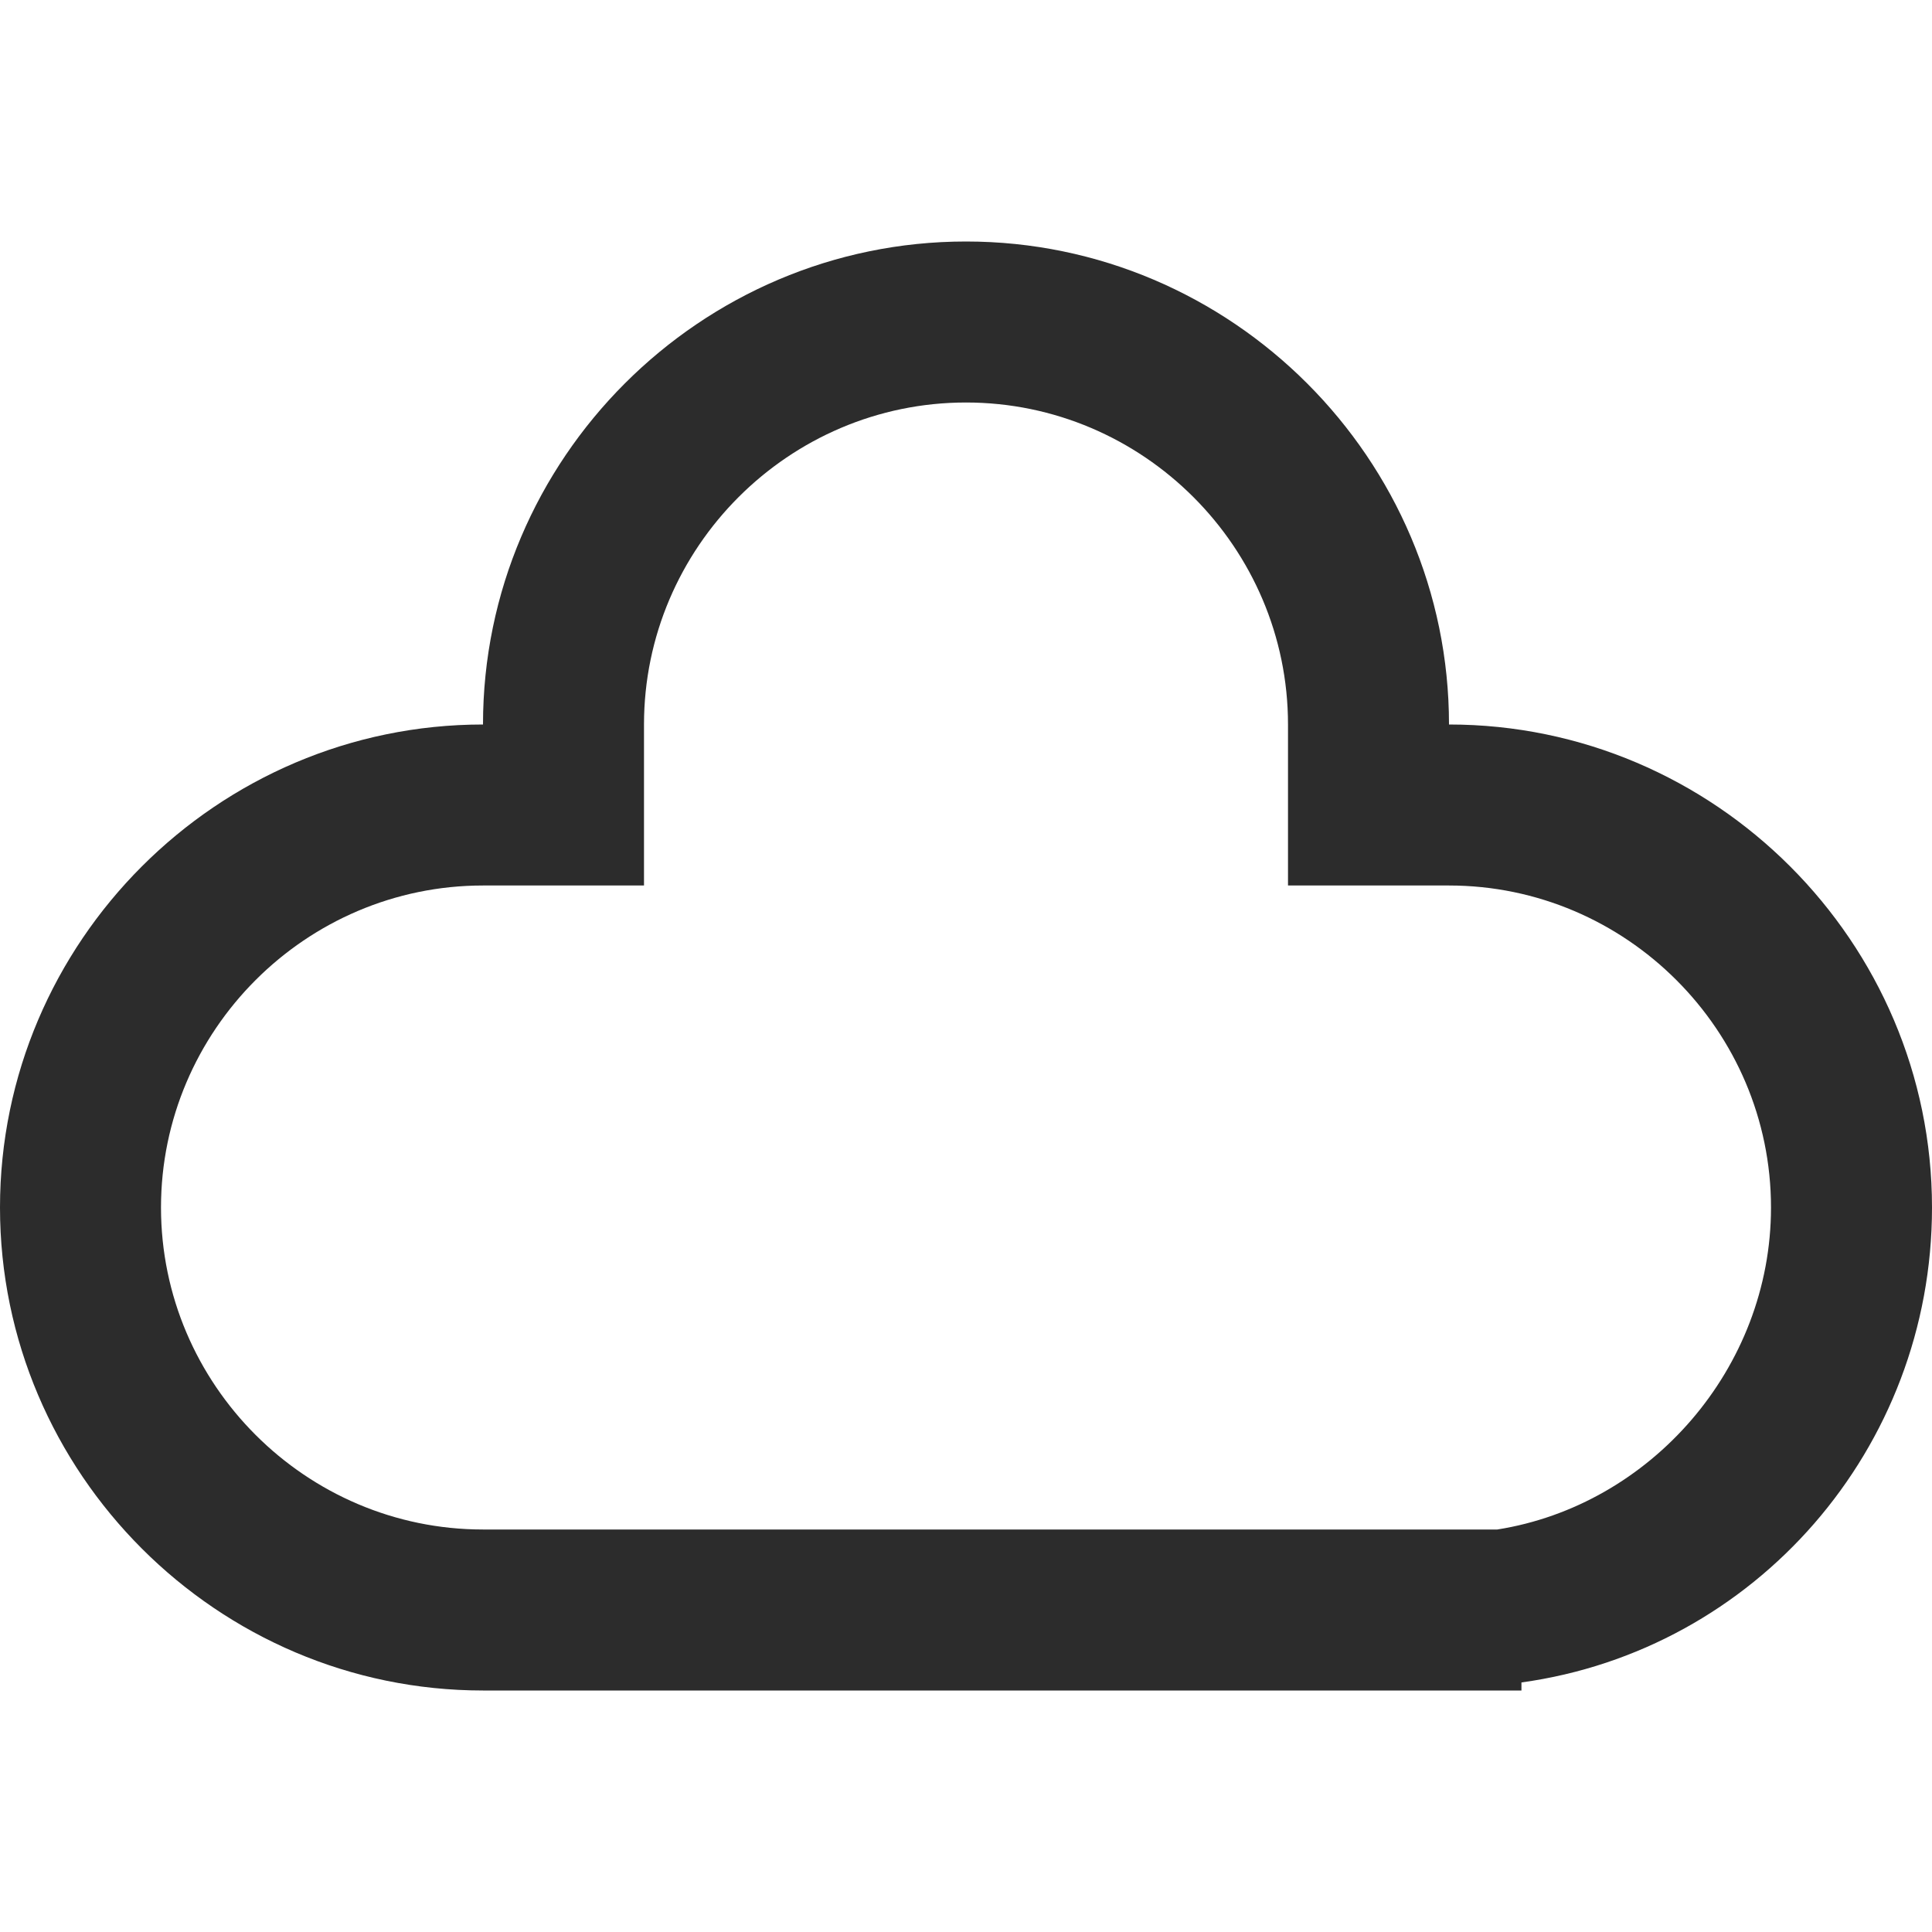 <?xml version="1.0" standalone="no"?><!DOCTYPE svg PUBLIC "-//W3C//DTD SVG 1.1//EN" "http://www.w3.org/Graphics/SVG/1.1/DTD/svg11.dtd"><svg class="icon" width="200px" height="200.00px" viewBox="0 0 1024 1024" version="1.1" xmlns="http://www.w3.org/2000/svg"><path fill="#2c2c2c" d="M768 384c0-140.8-115.2-256-256-256S256 243.2 256 384c-140.8 0-256 115.2-256 256s115.2 256 256 256h550.4v-4.267C930.133 874.667 1024 768 1024 640c0-140.8-115.2-256-256-256z m25.6 426.667H256c-93.867 0-170.667-76.8-170.667-170.667s76.8-170.667 170.667-170.667h85.333V384c0-93.867 76.8-170.667 170.667-170.667s170.667 76.8 170.667 170.667v85.333h85.333c93.867 0 170.667 76.8 170.667 170.667 0 85.333-64 157.867-145.067 170.667z"  /></svg>